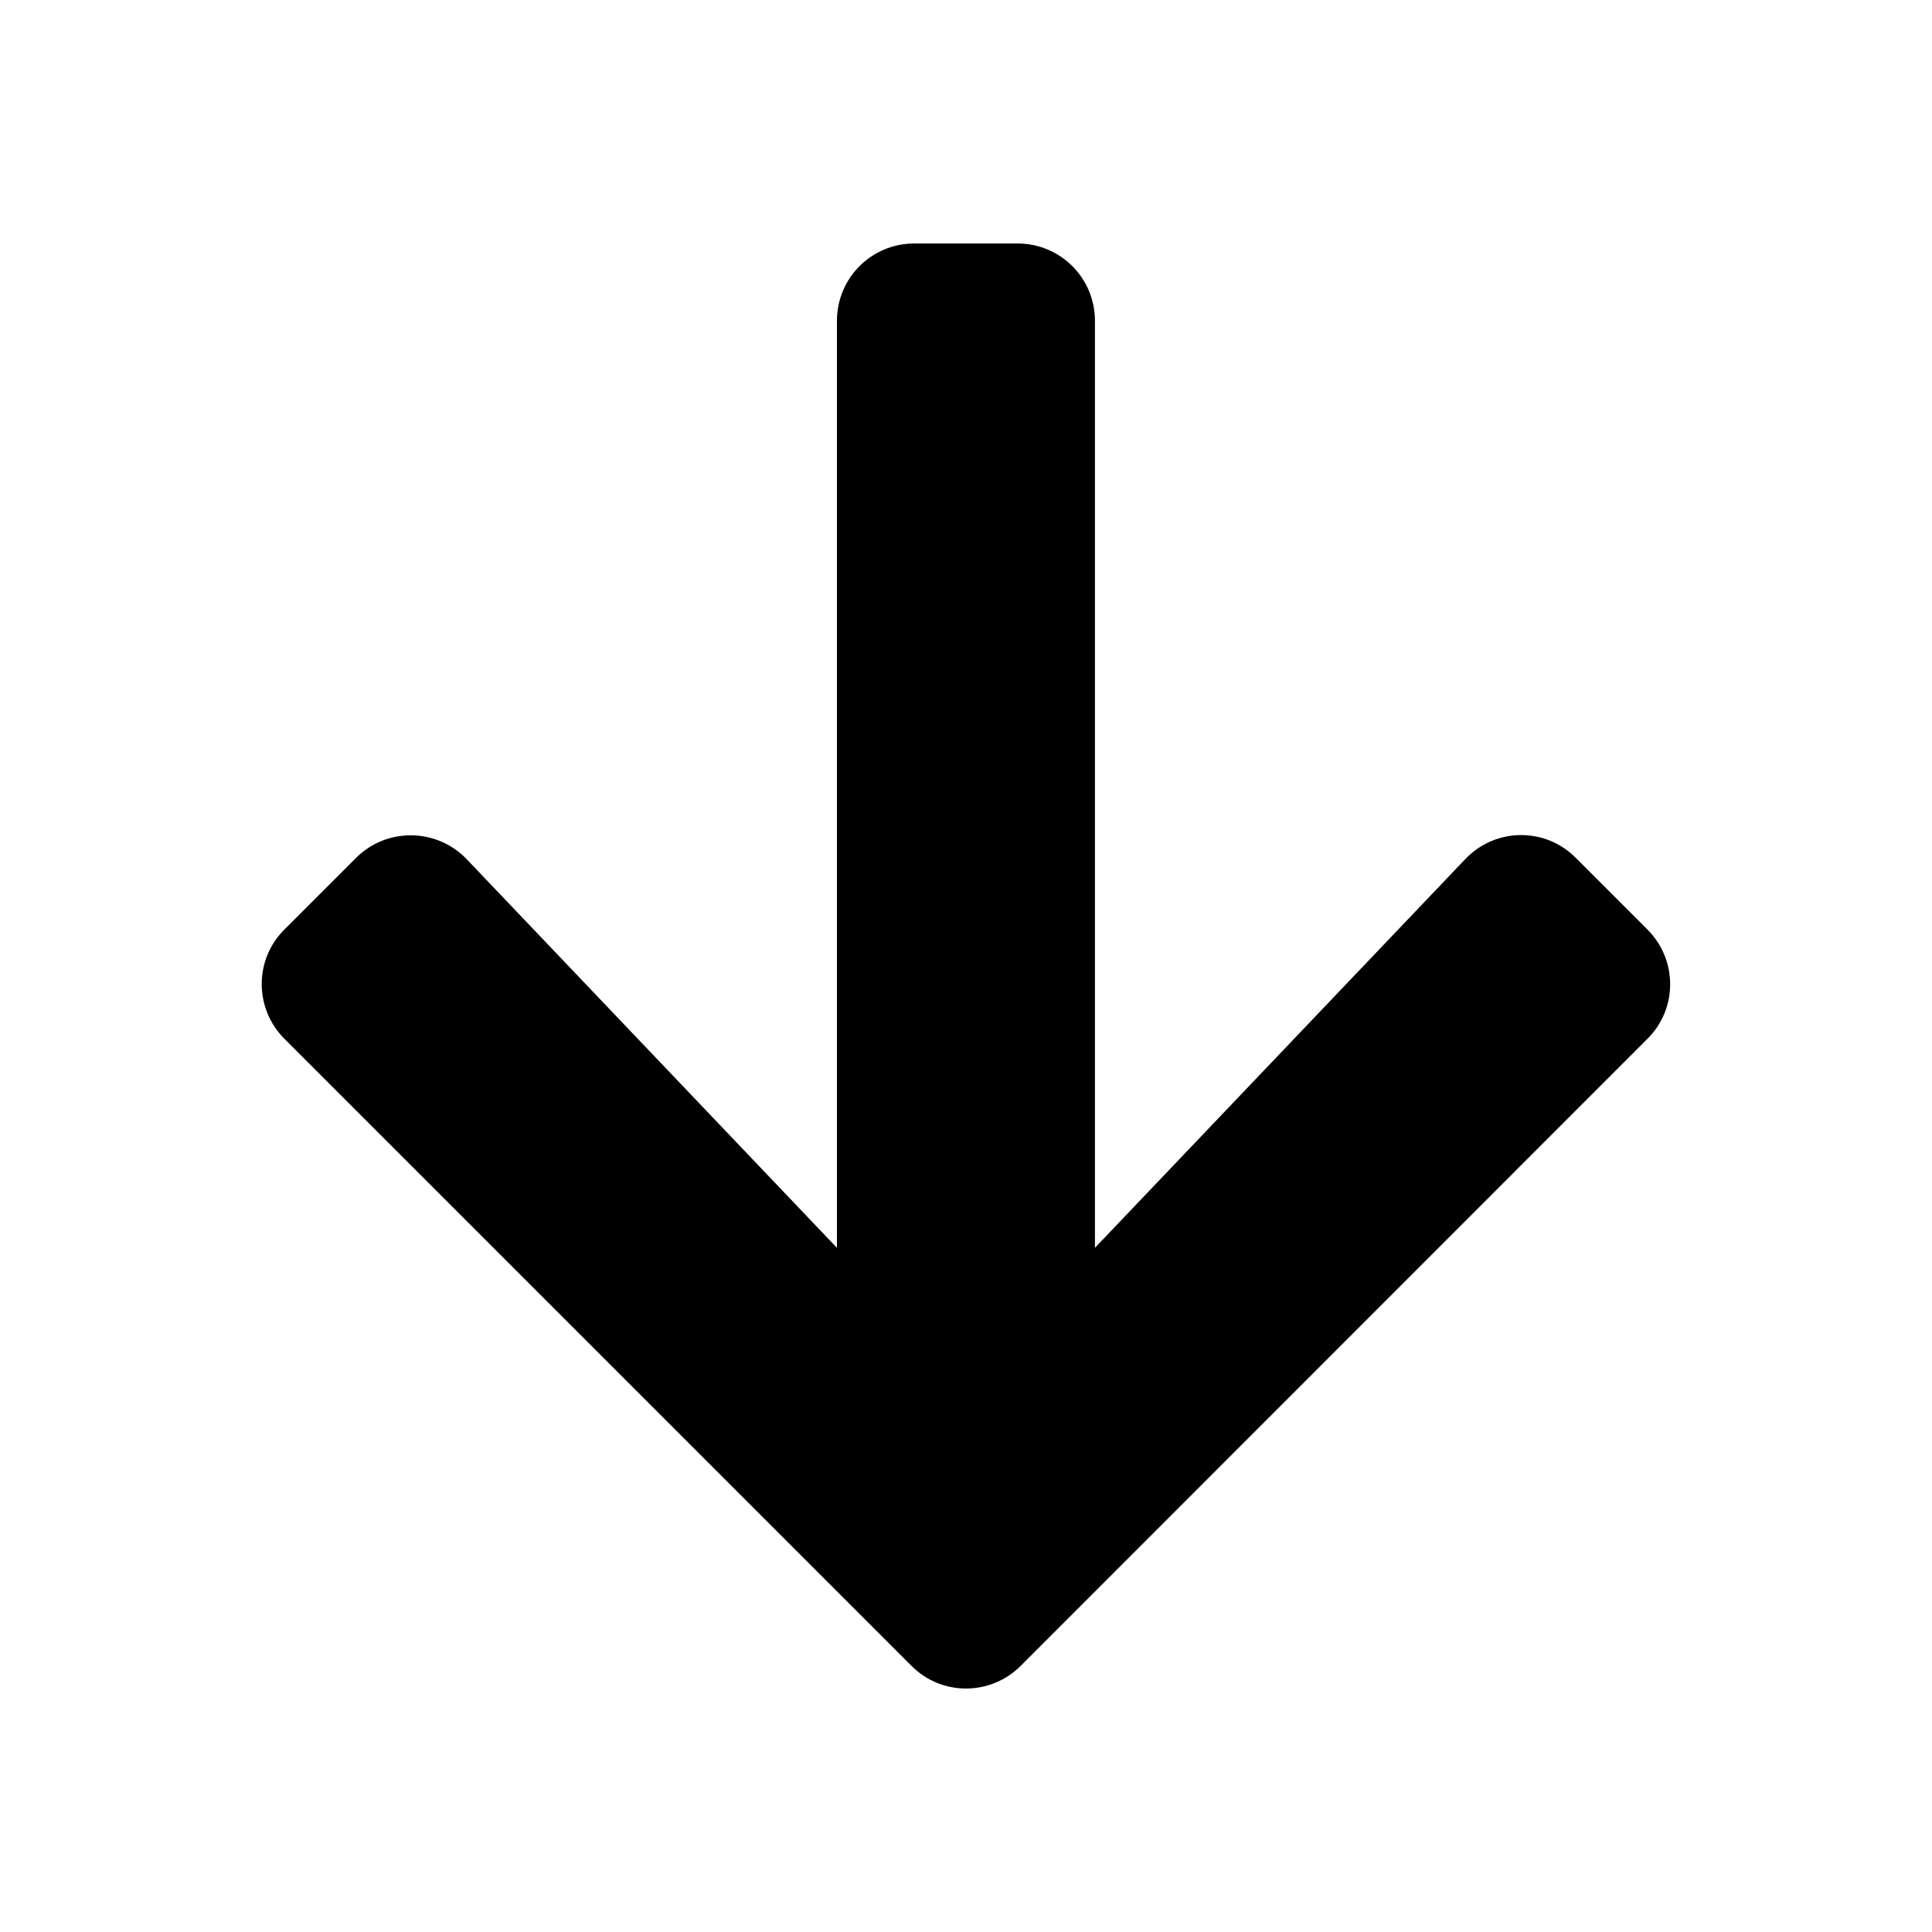 <svg xmlns="http://www.w3.org/2000/svg" width="100%" height="100%" viewBox="0 0 599.04 599.04"><path fill="currentColor" d="M488.6 266l22.2 22.2c9.4 9.4 9.4 24.6 0 33.9l-194.3 194.4c-9.4 9.4-24.6 9.4-33.9 0l-194.4-194.4c-9.4-9.4-9.4-24.6 0-33.9l22.2-22.2c9.5-9.5 25-9.3 34.3 0.4l114.8 120.5v-287.4c0-13.3 10.7-24 24-24h32c13.3 0 24 10.7 24 24v287.4l114.8-120.5c9.3-9.8 24.8-10 34.3-0.4z" /></svg>